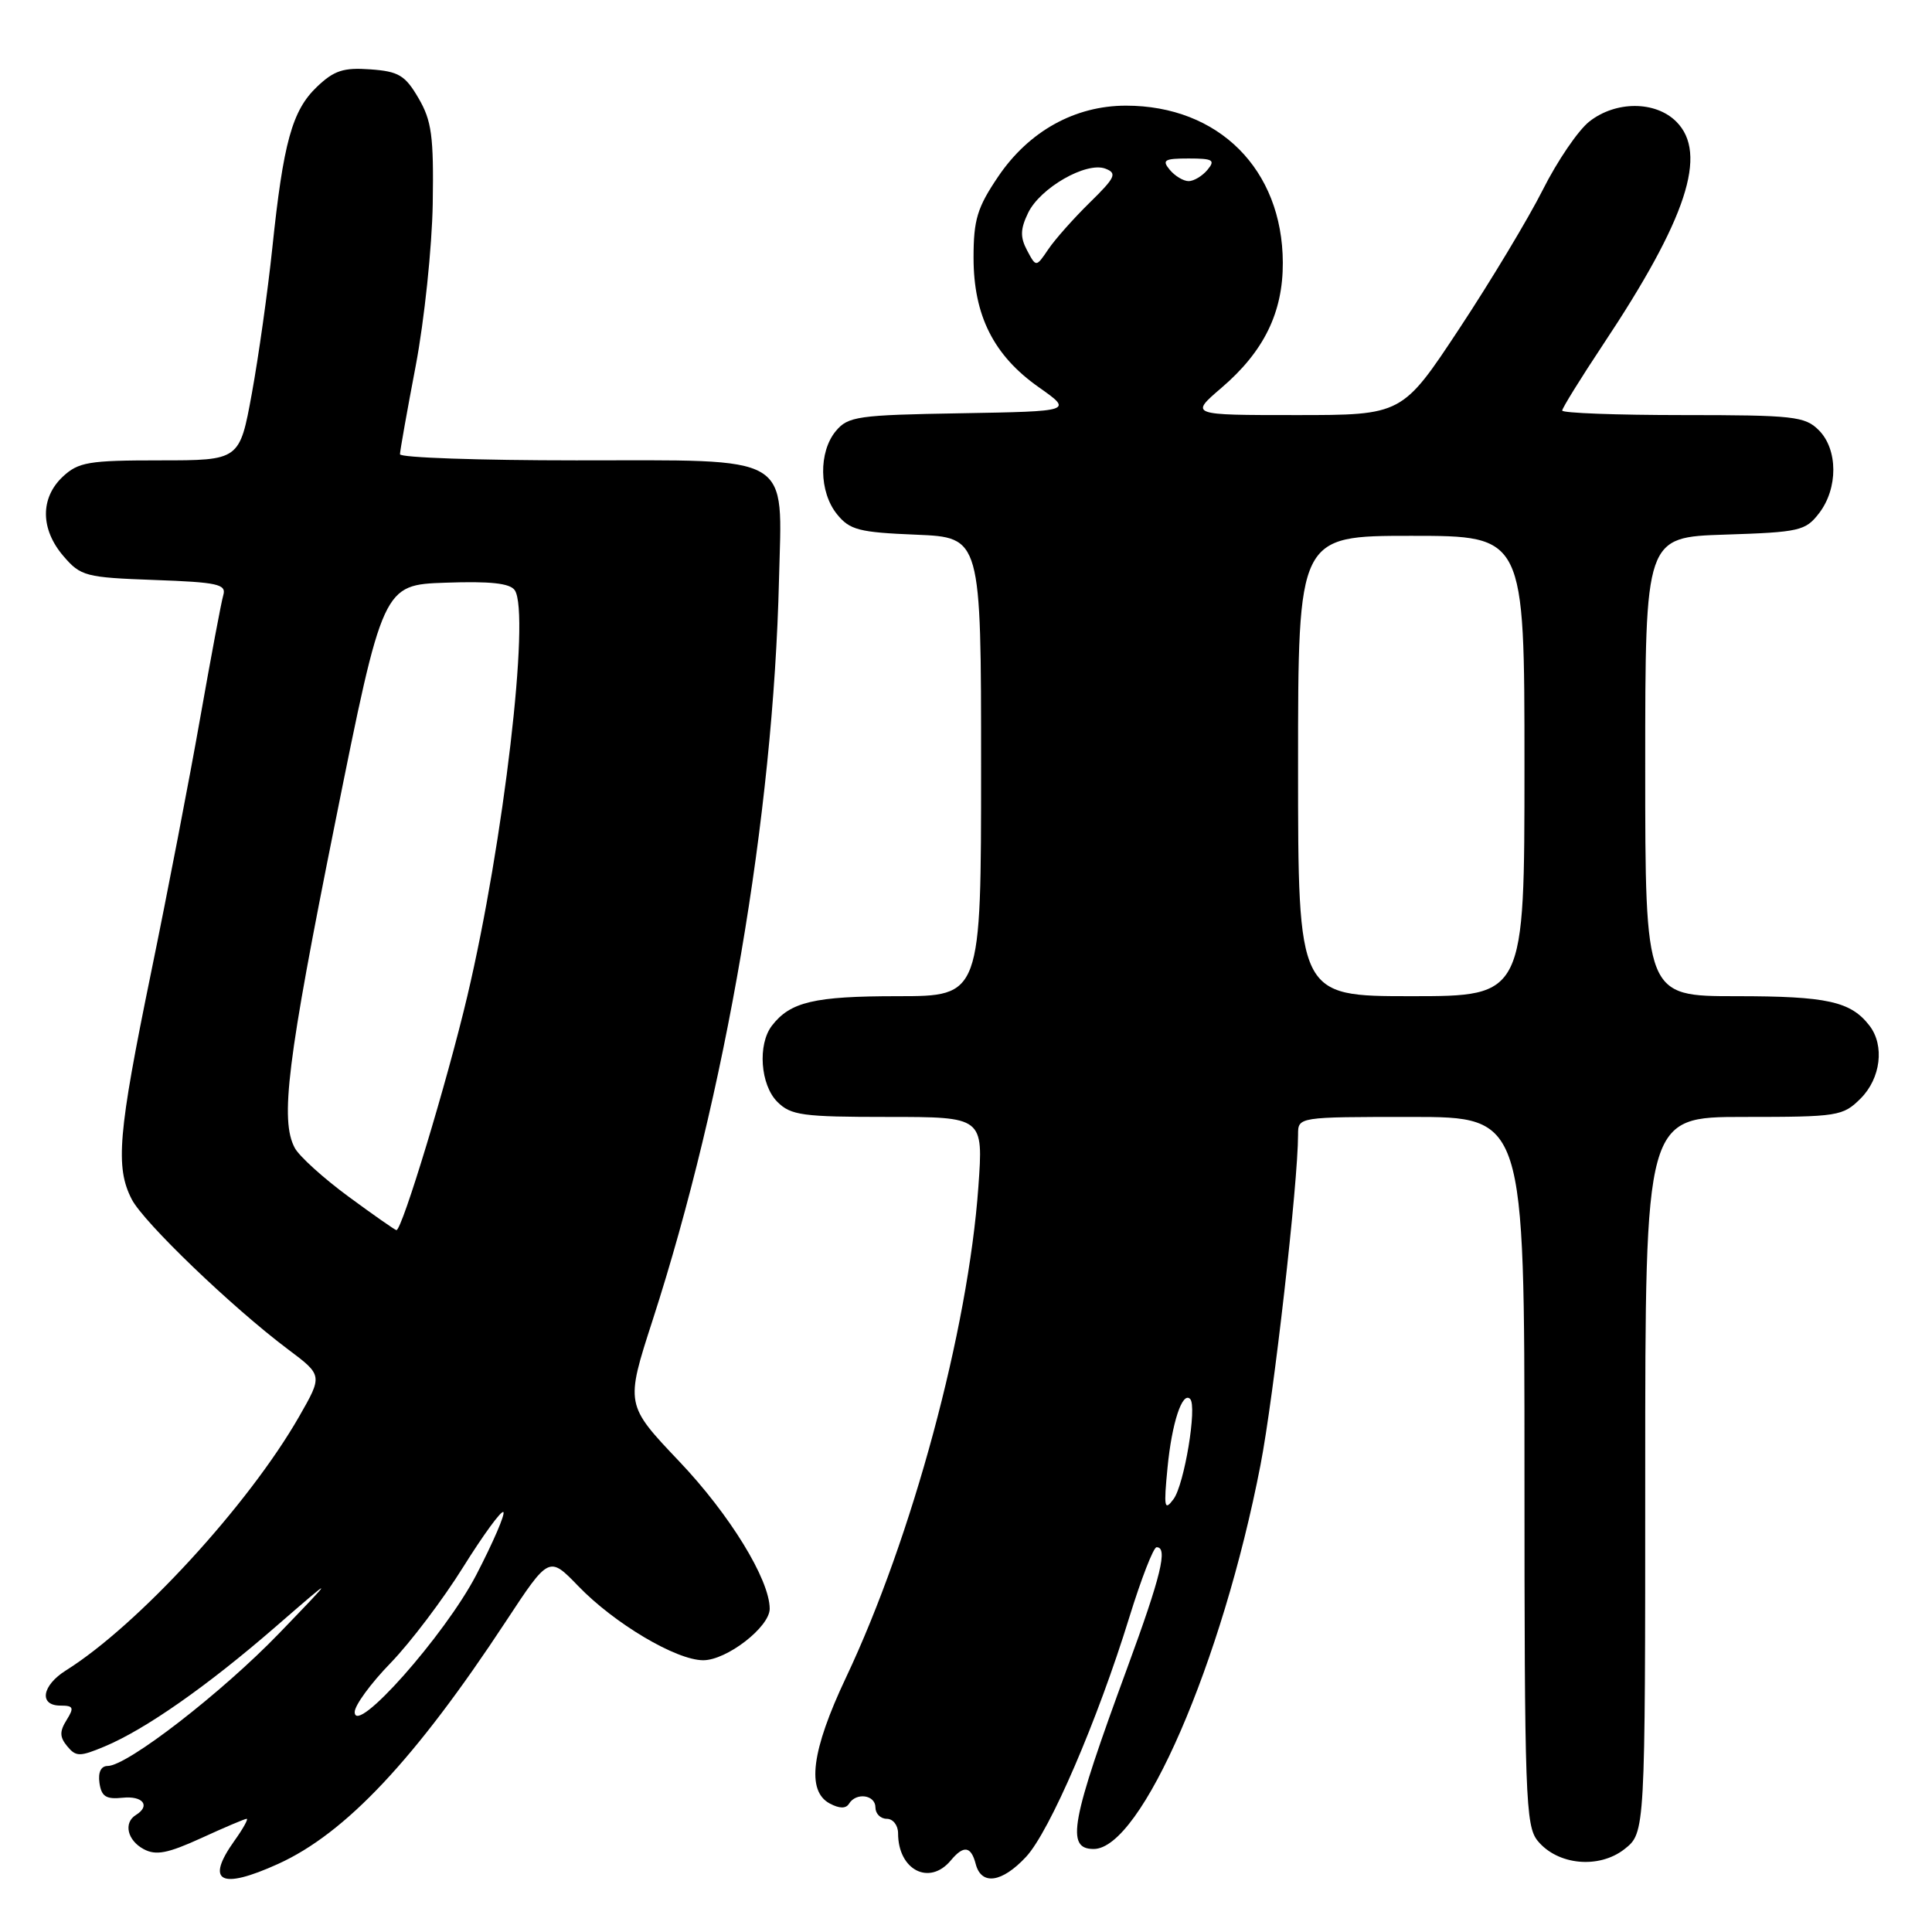 <?xml version="1.0" encoding="UTF-8" standalone="no"?>
<!DOCTYPE svg PUBLIC "-//W3C//DTD SVG 1.1//EN" "http://www.w3.org/Graphics/SVG/1.1/DTD/svg11.dtd" >
<svg xmlns="http://www.w3.org/2000/svg" xmlns:xlink="http://www.w3.org/1999/xlink" version="1.1" viewBox="0 0 256 256">
 <g >
 <path fill="currentColor"
d=" M 36.85 246.98 C 45.80 242.92 55.01 233.12 67.04 214.83 C 72.75 206.16 72.75 206.16 76.63 210.17 C 81.40 215.12 89.59 219.98 93.17 219.99 C 96.29 220.00 102.00 215.58 101.99 213.16 C 101.97 209.28 96.69 200.68 90.02 193.66 C 82.86 186.12 82.86 186.12 86.47 174.95 C 96.17 144.96 102.47 108.06 103.22 76.86 C 103.63 59.94 105.42 61.00 76.35 61.00 C 63.51 61.00 53.00 60.64 53.00 60.19 C 53.00 59.75 53.94 54.46 55.09 48.44 C 56.23 42.42 57.24 32.78 57.34 27.00 C 57.48 18.03 57.20 15.99 55.45 13.00 C 53.68 9.97 52.82 9.46 49.07 9.19 C 45.51 8.93 44.26 9.34 41.98 11.52 C 38.71 14.65 37.54 18.89 36.08 32.89 C 35.48 38.60 34.26 47.26 33.37 52.14 C 31.75 61.00 31.75 61.00 21.19 61.00 C 11.72 61.00 10.39 61.23 8.31 63.17 C 5.31 66.00 5.35 70.13 8.41 73.69 C 10.69 76.35 11.34 76.52 20.45 76.85 C 28.83 77.15 30.01 77.41 29.59 78.85 C 29.32 79.76 27.96 87.03 26.55 95.00 C 25.15 102.97 22.20 118.26 20.00 128.96 C 15.64 150.19 15.26 154.66 17.46 158.92 C 19.04 161.98 30.74 173.22 38.13 178.77 C 42.76 182.24 42.76 182.24 39.63 187.71 C 32.94 199.39 18.26 215.37 8.75 221.33 C 5.54 223.34 5.12 226.00 8.01 226.00 C 9.74 226.00 9.85 226.27 8.82 227.92 C 7.88 229.43 7.90 230.17 8.91 231.39 C 10.07 232.79 10.57 232.79 13.85 231.42 C 19.24 229.17 27.47 223.41 36.50 215.57 C 44.50 208.63 44.50 208.63 37.00 216.41 C 29.40 224.29 16.86 234.00 14.27 234.00 C 13.38 234.00 12.98 234.83 13.18 236.25 C 13.44 238.05 14.05 238.44 16.25 238.21 C 18.95 237.93 19.98 239.28 18.00 240.50 C 16.34 241.53 16.87 243.86 19.04 245.02 C 20.66 245.89 22.21 245.59 26.66 243.56 C 29.73 242.15 32.44 241.00 32.69 241.00 C 32.93 241.00 32.21 242.31 31.07 243.90 C 27.17 249.37 29.20 250.45 36.85 246.98 Z  M 135.95 246.05 C 139.08 242.70 145.43 227.97 149.65 214.27 C 151.22 209.19 152.84 205.02 153.25 205.02 C 154.78 204.98 153.85 208.81 149.37 221.00 C 141.86 241.44 141.20 245.00 144.92 245.00 C 151.22 245.00 161.95 220.30 167.02 194.13 C 168.78 185.08 172.00 156.72 172.00 150.34 C 172.00 148.00 172.00 148.00 187.00 148.00 C 202.00 148.00 202.00 148.00 202.00 194.89 C 202.00 238.06 202.14 241.95 203.75 243.92 C 206.39 247.15 211.87 247.67 215.25 245.02 C 218.00 242.85 218.00 242.85 218.00 195.43 C 218.00 148.00 218.00 148.00 231.05 148.00 C 243.56 148.00 244.19 147.90 246.55 145.55 C 249.21 142.88 249.74 138.54 247.72 135.91 C 245.24 132.69 242.13 132.00 230.07 132.00 C 218.00 132.00 218.00 132.00 218.00 101.59 C 218.00 71.18 218.00 71.18 228.56 70.84 C 238.45 70.52 239.24 70.34 241.04 68.00 C 243.57 64.71 243.55 59.55 241.00 57.00 C 239.17 55.17 237.67 55.00 223.00 55.00 C 214.20 55.00 207.00 54.73 207.00 54.40 C 207.00 54.08 209.44 50.14 212.42 45.65 C 223.51 28.98 226.34 20.34 222.12 16.12 C 219.36 13.36 214.10 13.35 210.60 16.10 C 209.12 17.26 206.35 21.33 204.43 25.15 C 202.51 28.96 197.53 37.24 193.37 43.54 C 185.80 55.00 185.80 55.00 171.72 55.00 C 157.64 55.00 157.64 55.00 161.85 51.39 C 167.47 46.58 170.01 41.41 169.98 34.79 C 169.93 22.44 161.48 14.00 149.19 14.00 C 142.43 14.00 136.32 17.39 132.25 23.42 C 129.49 27.50 129.00 29.12 129.00 34.15 C 129.00 41.80 131.67 47.11 137.63 51.30 C 142.17 54.50 142.17 54.50 127.33 54.76 C 113.64 54.99 112.37 55.17 110.75 57.12 C 108.45 59.89 108.52 65.19 110.91 68.14 C 112.60 70.23 113.82 70.54 121.41 70.85 C 130.00 71.21 130.00 71.21 130.00 101.60 C 130.00 132.00 130.00 132.00 118.93 132.00 C 107.89 132.00 104.71 132.75 102.28 135.91 C 100.37 138.40 100.75 143.75 103.00 146.00 C 104.79 147.79 106.33 148.00 117.65 148.00 C 130.30 148.00 130.30 148.00 129.64 157.25 C 128.29 176.23 120.87 203.74 112.09 222.30 C 107.52 231.97 106.83 237.30 109.94 238.97 C 111.23 239.66 112.09 239.67 112.50 239.00 C 113.45 237.46 116.00 237.82 116.00 239.50 C 116.00 240.32 116.67 241.00 117.50 241.00 C 118.33 241.00 119.00 241.86 119.00 242.92 C 119.00 247.80 123.16 249.93 126.00 246.50 C 127.69 244.47 128.67 244.61 129.29 247.00 C 130.04 249.86 132.76 249.47 135.95 246.05 Z  M 47.00 226.85 C 47.00 225.97 49.14 223.04 51.77 220.34 C 54.39 217.63 58.71 211.92 61.37 207.65 C 64.04 203.38 66.43 200.10 66.70 200.36 C 66.96 200.63 65.34 204.38 63.10 208.70 C 58.95 216.67 47.00 230.14 47.00 226.85 Z  M 46.17 158.55 C 42.84 156.10 39.64 153.20 39.06 152.11 C 37.09 148.43 38.06 140.59 44.41 109.00 C 50.74 77.50 50.74 77.50 59.03 77.21 C 64.97 77.00 67.58 77.28 68.21 78.21 C 70.28 81.26 66.72 111.70 61.92 132.00 C 59.24 143.35 53.28 163.00 52.53 163.00 C 52.36 163.00 49.50 161.00 46.17 158.55 Z  M 154.70 194.50 C 155.27 188.56 156.66 184.33 157.70 185.37 C 158.65 186.32 156.93 196.71 155.50 198.64 C 154.29 200.27 154.19 199.76 154.70 194.50 Z  M 172.00 101.50 C 172.00 71.00 172.00 71.00 187.00 71.00 C 202.00 71.00 202.00 71.00 202.00 101.50 C 202.00 132.00 202.00 132.00 187.00 132.00 C 172.00 132.00 172.00 132.00 172.00 101.50 Z  M 136.10 33.19 C 135.17 31.44 135.19 30.37 136.22 28.23 C 137.81 24.90 143.95 21.38 146.48 22.35 C 148.06 22.96 147.79 23.52 144.39 26.85 C 142.25 28.95 139.78 31.73 138.90 33.04 C 137.29 35.42 137.29 35.42 136.10 33.19 Z  M 155.00 22.50 C 153.93 21.21 154.28 21.00 157.50 21.00 C 160.72 21.00 161.07 21.21 160.00 22.50 C 159.32 23.32 158.19 24.00 157.50 24.00 C 156.81 24.00 155.68 23.32 155.00 22.50 Z "/>
</g>
</svg>